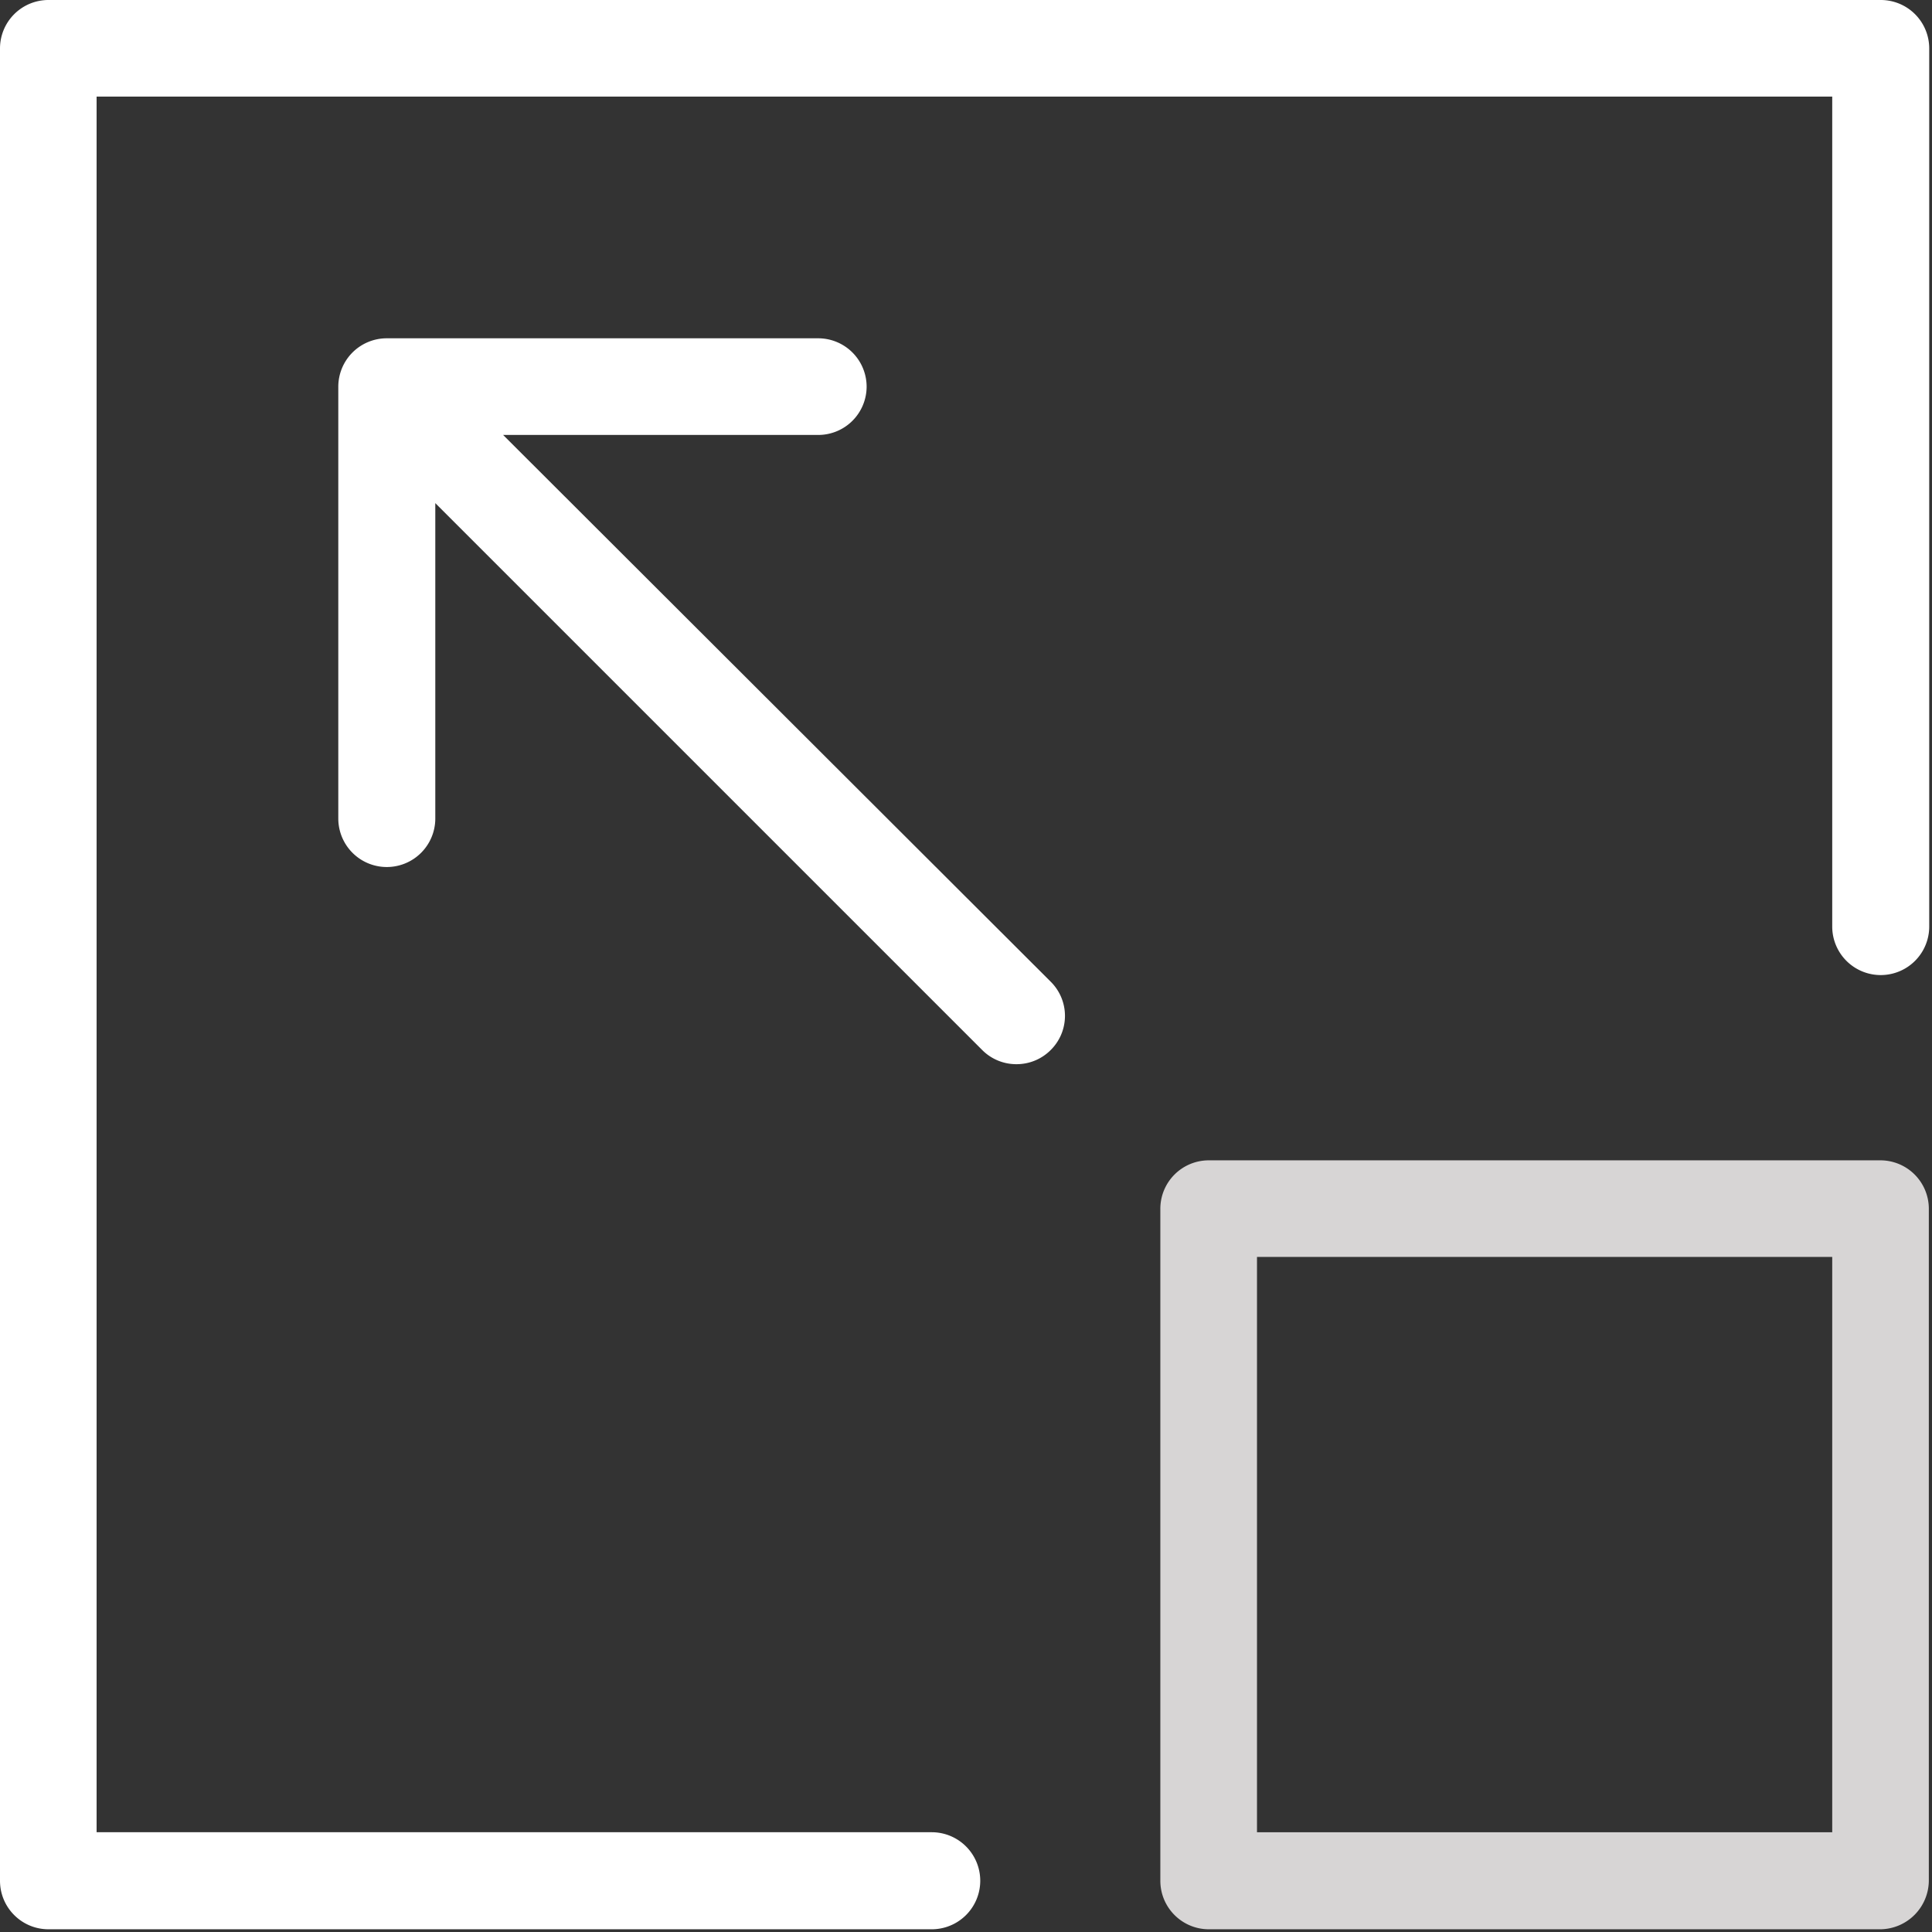 <svg width="39" height="39" viewBox="0 0 39 39" version="1.1" xmlns="http://www.w3.org/2000/svg"><rect x="0" y="0" width="39" height="39" fill="#333333" stroke="none"/><g id="Mockups" stroke="none" stroke-width="1" fill="none" fill-rule="evenodd"><g id="Blog-Post:-Case-Study-v1" transform="translate(-342 -1923)" fill-rule="nonzero"><g id="Group-8-Copy" transform="translate(326 1909)"><g id="expand-icon" transform="translate(16 14)"><path d="M0 .979v36.986c0 .542.438.98.979.98h17.829a.978.978 0 1 0 0-1.959H1.95V1.95h35.036v16.754a.978.978 0 1 0 1.958 0V.98a.978.978 0 0 0-.979-.98H.98A.978.978 0 0 0 0 .979z" id="Path" fill="#FFF"/><path d="M38.936 37.957V24.403a.978.978 0 0 0-.979-.98H24.403a.978.978 0 0 0-.98.98v13.562c0 .542.439.98.98.98h13.562a.989.989 0 0 0 .971-.988zm-1.95-.97H25.374V25.373h11.612v11.612z" id="Shape" fill="#D7D5D5"/><path d="M17.494 7.808a.978.978 0 0 0-.979-.979H7.808a.978.978 0 0 0-.979.979v8.715a.978.978 0 1 0 1.958 0v-6.367l11.04 11.04a.97.97 0 0 0 .692.286.97.97 0 0 0 .692-.287.97.97 0 0 0 0-1.377L10.156 8.78h6.36a.977.977 0 0 0 .978-.971z" id="Path" fill="#FFF"/></g></g></g></g></svg>